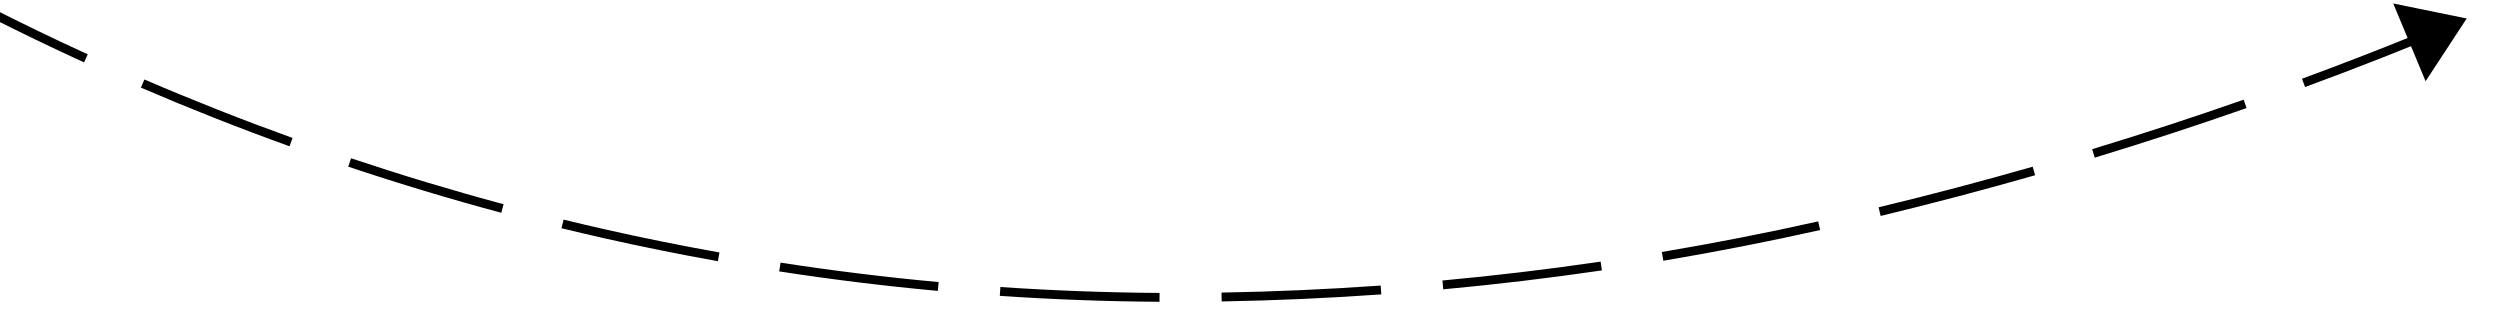 ﻿<?xml version="1.0" encoding="utf-8"?>
<svg version="1.1" xmlns:xlink="http://www.w3.org/1999/xlink" width="564px" height="74px" viewBox="1486 756  564 74" xmlns="http://www.w3.org/2000/svg">
  <g transform="matrix(0.899 0.438 -0.438 0.899 526.56 -694.784 )">
    <path d="M 961.099 697.833  C 950.964 691.42  940.892 684.907  930.886 678.296  L 929.783 679.964  C 939.801 686.583  949.883 693.103  960.029 699.523  L 961.099 697.833  Z M 1003.687 723.974  C 993.381 717.84  983.135 711.605  972.951 705.27  L 971.895 706.968  C 982.09 713.311  992.347 719.552  1002.664 725.693  L 1003.687 723.974  Z M 1046.975 748.94  C 1036.504 743.091  1026.092 737.138  1015.739 731.084  L 1014.729 732.81  C 1025.093 738.871  1035.517 744.83  1045.999 750.686  L 1046.975 748.94  Z M 1090.991 772.577  C 1080.322 767.105  1069.729 761.485  1059.216 755.718  L 1058.254 757.472  C 1068.783 763.247  1079.392 768.876  1090.079 774.357  L 1090.991 772.577  Z M 1135.876 794.512  C 1125.003 789.456  1114.201 784.25  1103.473 778.893  L 1102.58 780.683  C 1113.324 786.047  1124.143 791.262  1135.033 796.326  L 1135.876 794.512  Z M 1181.575 814.697  C 1170.515 810.065  1159.52 805.279  1148.593 800.342  L 1147.769 802.164  C 1158.713 807.11  1169.726 811.903  1180.803 816.542  L 1181.575 814.697  Z M 1228.024 833.08  C 1223.815 831.523  1219.618 829.935  1215.432 828.317  C 1208.433 825.616  1201.458 822.854  1194.508 820.031  L 1193.755 821.884  C 1200.716 824.711  1207.702 827.477  1214.711 830.183  C 1218.906 831.804  1223.112 833.395  1227.33 834.956  L 1228.024 833.08  Z M 1275.309 849.148  C 1263.86 845.597  1252.48 841.825  1241.176 837.835  L 1240.51 839.72  C 1251.838 843.72  1263.243 847.5  1274.717 851.058  L 1275.309 849.148  Z M 1323.388 862.657  C 1311.764 859.725  1300.199 856.569  1288.697 853.19  L 1288.133 855.109  C 1299.66 858.495  1311.25 861.658  1322.898 864.597  L 1323.388 862.657  Z M 1372.12 873.563  C 1370.154 873.182  1368.189 872.793  1366.225 872.395  C 1356.441 870.412  1346.689 868.272  1336.973 865.976  L 1336.513 867.923  C 1346.25 870.224  1356.023 872.368  1365.828 874.355  C 1367.797 874.754  1369.768 875.145  1371.74 875.527  L 1372.12 873.563  Z M 1421.432 881.328  C 1409.536 879.882  1397.678 878.135  1385.871 876.087  L 1385.529 878.058  C 1397.37 880.111  1409.261 881.863  1421.191 883.313  L 1421.432 881.328  Z M 1471.168 885.601  C 1459.2 884.996  1447.248 884.088  1435.326 882.877  L 1435.124 884.867  C 1447.08 886.081  1459.065 886.992  1471.067 887.598  L 1471.168 885.601  Z M 1521.077 886.331  C 1517.027 886.428  1512.976 886.485  1508.925 886.5  C 1500.994 886.523  1493.064 886.412  1485.136 886.168  L 1485.075 888.167  C 1493.025 888.412  1500.978 888.523  1508.932 888.5  C 1512.997 888.485  1517.061 888.428  1521.125 888.33  L 1521.077 886.331  Z M 1570.871 883.053  C 1558.959 884.338  1547.012 885.264  1535.044 885.832  L 1535.139 887.83  C 1547.146 887.26  1559.134 886.33  1571.086 885.042  L 1570.871 883.053  Z M 1620.22 875.641  C 1608.456 877.912  1596.627 879.831  1584.749 881.393  L 1585.009 883.376  C 1596.928 881.808  1608.796 879.884  1620.599 877.604  L 1620.22 875.641  Z M 1668.765 864.096  C 1660.408 866.468  1652.001 868.653  1643.547 870.652  C 1640.341 871.404  1637.129 872.131  1633.911 872.83  L 1634.336 874.785  C 1637.565 874.083  1640.789 873.354  1644.006 872.598  C 1652.489 870.593  1660.926 868.4  1669.311 866.02  L 1668.765 864.096  Z M 1716.145 848.44  C 1704.94 852.68  1693.607 856.575  1682.163 860.12  L 1682.755 862.03  C 1694.238 858.473  1705.609 854.565  1716.853 850.311  L 1716.145 848.44  Z M 1762.023 828.814  C 1751.219 833.99  1740.258 838.835  1729.157 843.34  L 1729.909 845.193  C 1741.048 840.672  1752.046 835.812  1762.887 830.617  L 1762.023 828.814  Z M 1806.136 805.468  C 1795.764 811.468  1785.232 817.188  1774.553 822.623  L 1775.46 824.405  C 1786.171 818.954  1796.734 813.217  1807.138 807.199  L 1806.136 805.468  Z M 1848.381 778.882  C 1838.484 785.638  1828.408 792.127  1818.163 798.342  L 1819.2 800.052  C 1829.476 793.819  1839.582 787.31  1849.508 780.534  L 1848.381 778.882  Z M 1888.527 749.223  C 1879.161 756.697  1869.596 763.919  1859.843 770.88  L 1861.005 772.508  C 1870.787 765.526  1880.381 758.283  1889.774 750.786  L 1888.527 749.223  Z M 1926.625 716.943  C 1917.709 724.954  1908.626 732.777  1899.382 740.408  L 1900.656 741.951  C 1909.921 734.302  1919.025 726.46  1927.962 718.43  L 1926.625 716.943  Z M 1962.786 682.506  C 1954.349 691.021  1945.736 699.358  1936.951 707.513  L 1938.311 708.979  C 1947.117 700.805  1955.751 692.448  1964.207 683.914  L 1962.786 682.506  Z M 1991.285 652.319  C 1985.147 659.143  1978.9 665.869  1972.547 672.493  L 1973.99 673.877  C 1982.307 665.206  1990.441 656.363  1998.387 647.352  L 1991.285 652.319  Z M 919.241 670.538  C 909.285 663.85  899.396 657.064  889.574 650.181  L 888.426 651.819  C 898.259 658.709  908.159 665.503  918.126 672.198  L 919.241 670.538  Z M 1997.86 660.783  L 2000 644  L 1983.614 648.212  L 1997.86 660.783  Z " fill-rule="nonzero" fill="#000000" stroke="none" />
  </g>
</svg>